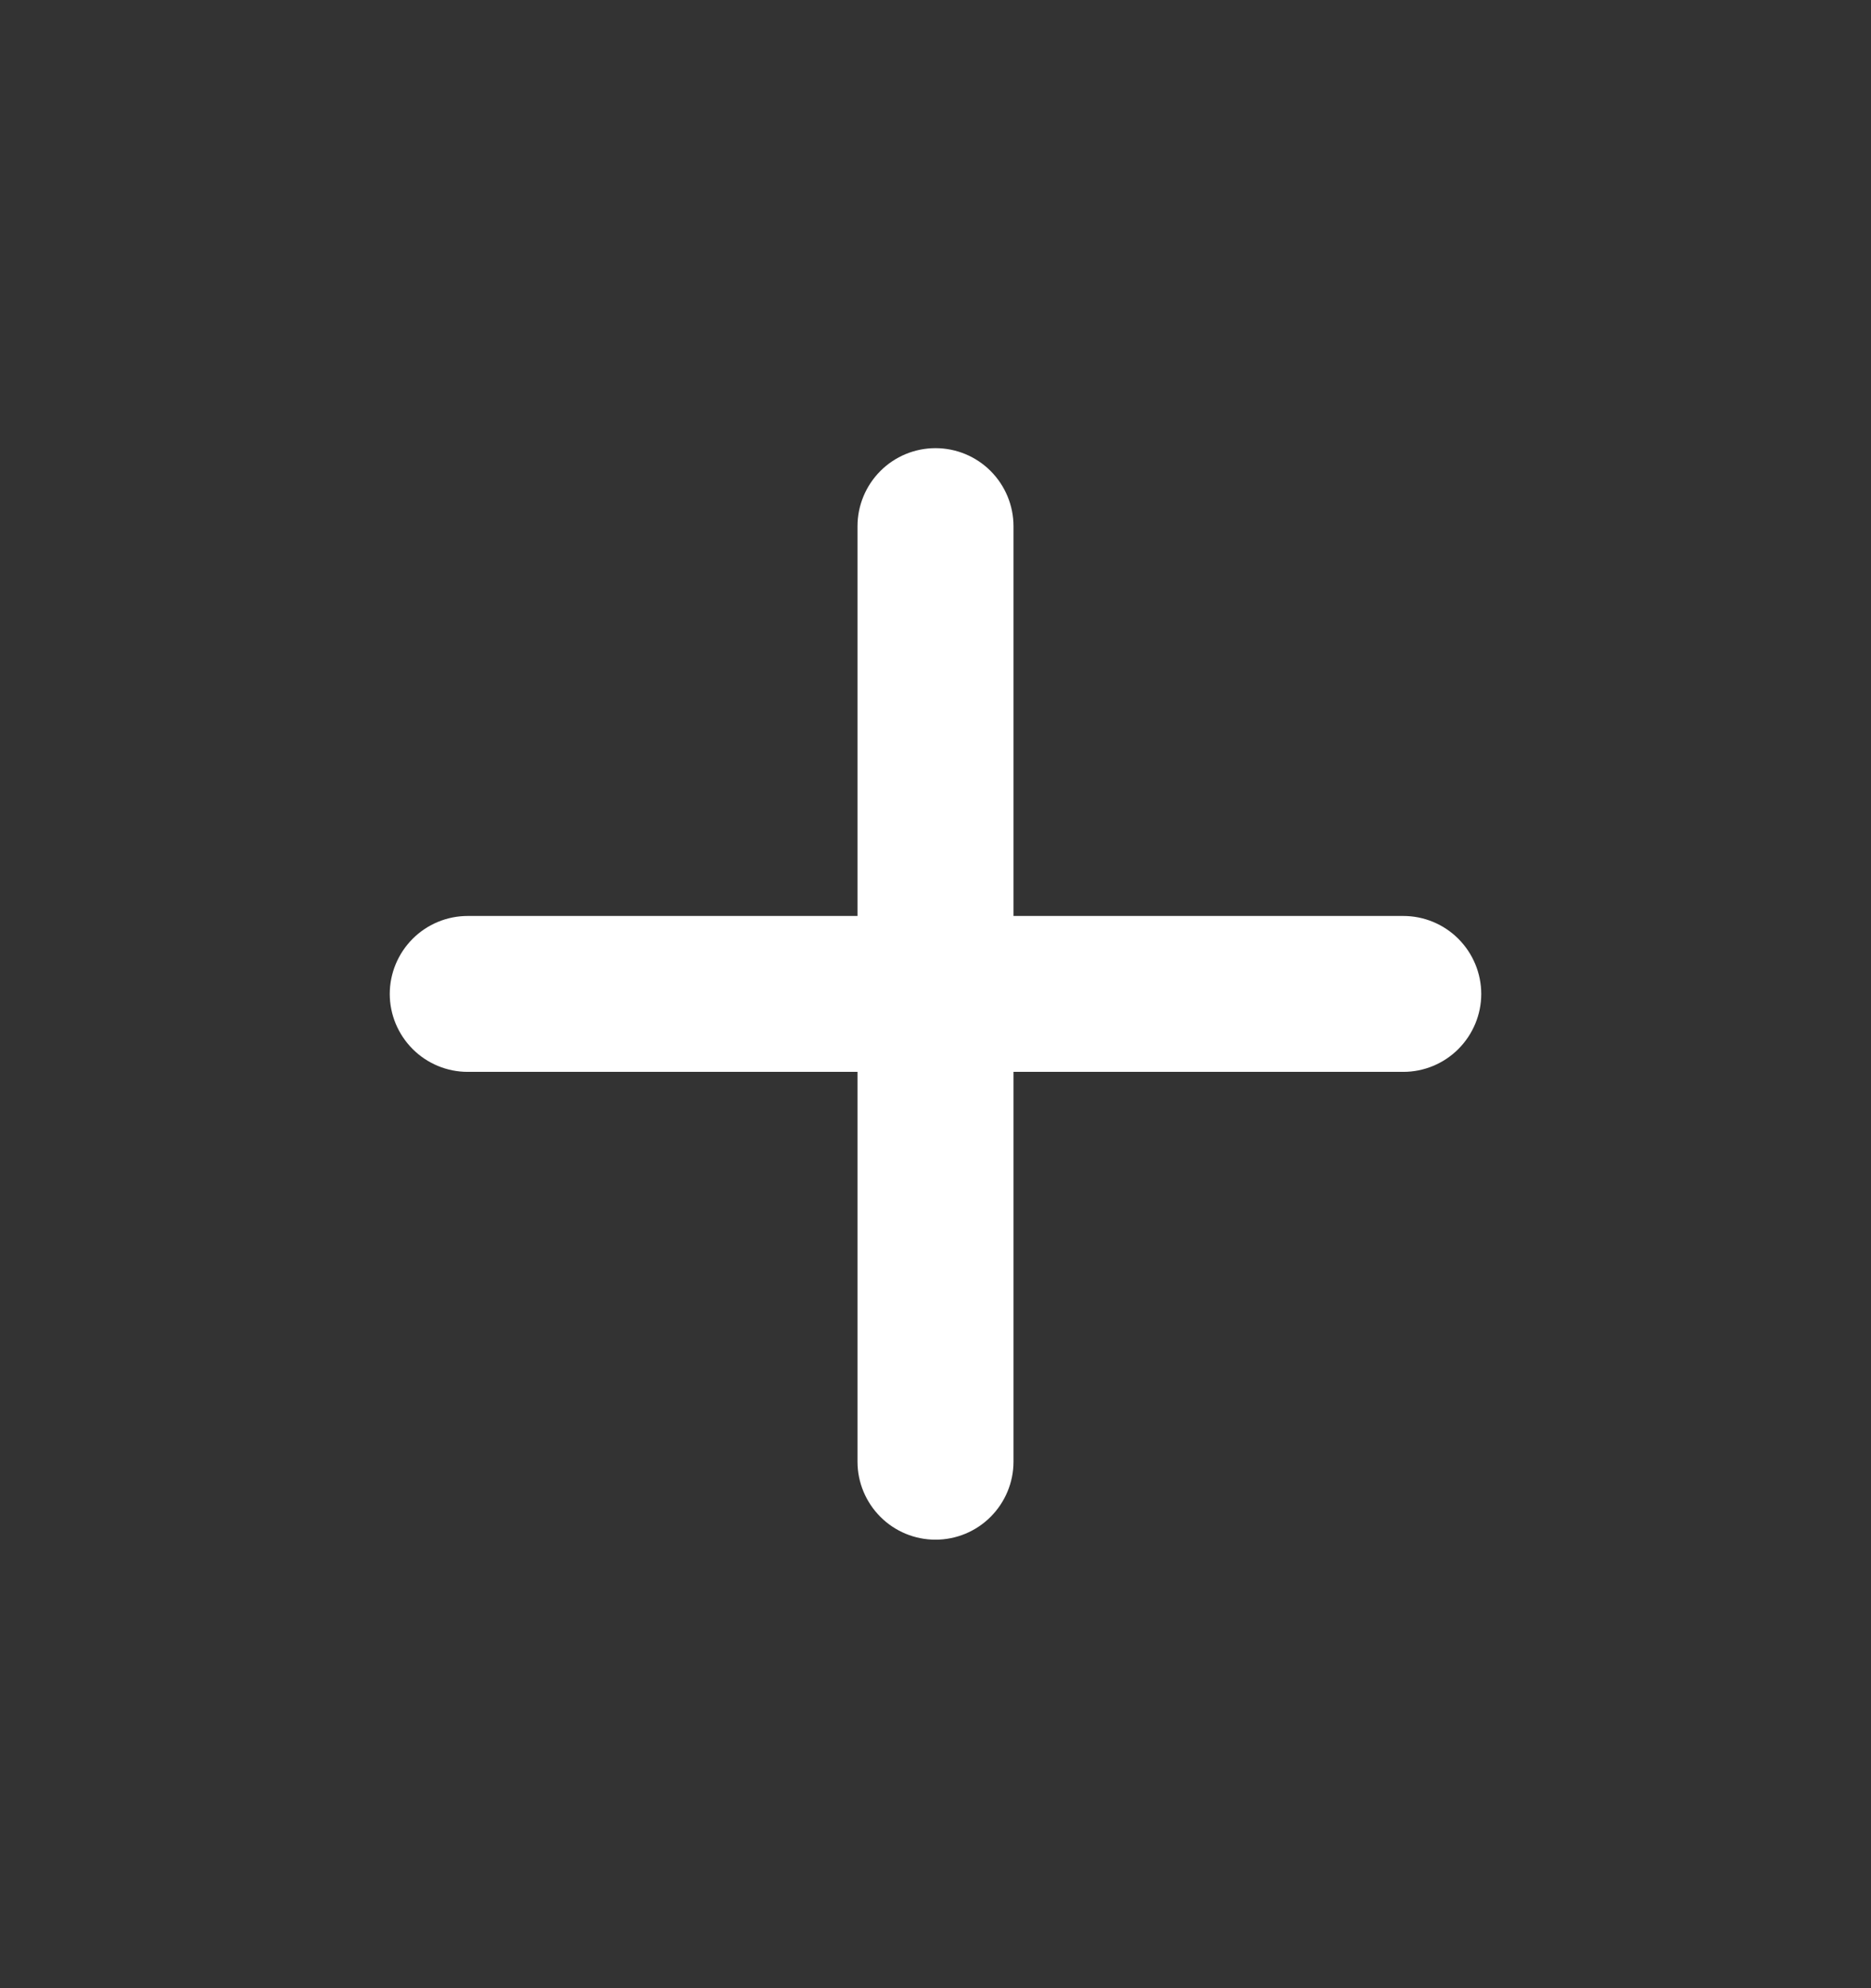 <svg width="16" height="17" viewBox="0 0 16 17" fill="none" xmlns="http://www.w3.org/2000/svg">
<rect x="0" y="0" width="16" height="17" fill="#333333" stroke="none"/>
<g id="ic:round-plus">
<path id="Vector" d="M12 9.165H8.667V12.499C8.667 12.675 8.596 12.845 8.471 12.97C8.346 13.095 8.177 13.165 8 13.165C7.823 13.165 7.654 13.095 7.529 12.97C7.404 12.845 7.333 12.675 7.333 12.499V9.165H4C3.823 9.165 3.654 9.095 3.529 8.97C3.404 8.845 3.333 8.675 3.333 8.499C3.333 8.322 3.404 8.152 3.529 8.027C3.654 7.902 3.823 7.832 4 7.832H7.333V4.499C7.333 4.322 7.404 4.152 7.529 4.027C7.654 3.902 7.823 3.832 8 3.832C8.177 3.832 8.346 3.902 8.471 4.027C8.596 4.152 8.667 4.322 8.667 4.499V7.832H12C12.177 7.832 12.346 7.902 12.471 8.027C12.596 8.152 12.667 8.322 12.667 8.499C12.667 8.675 12.596 8.845 12.471 8.97C12.346 9.095 12.177 9.165 12 9.165Z" fill="white"/>
</g>
</svg>
